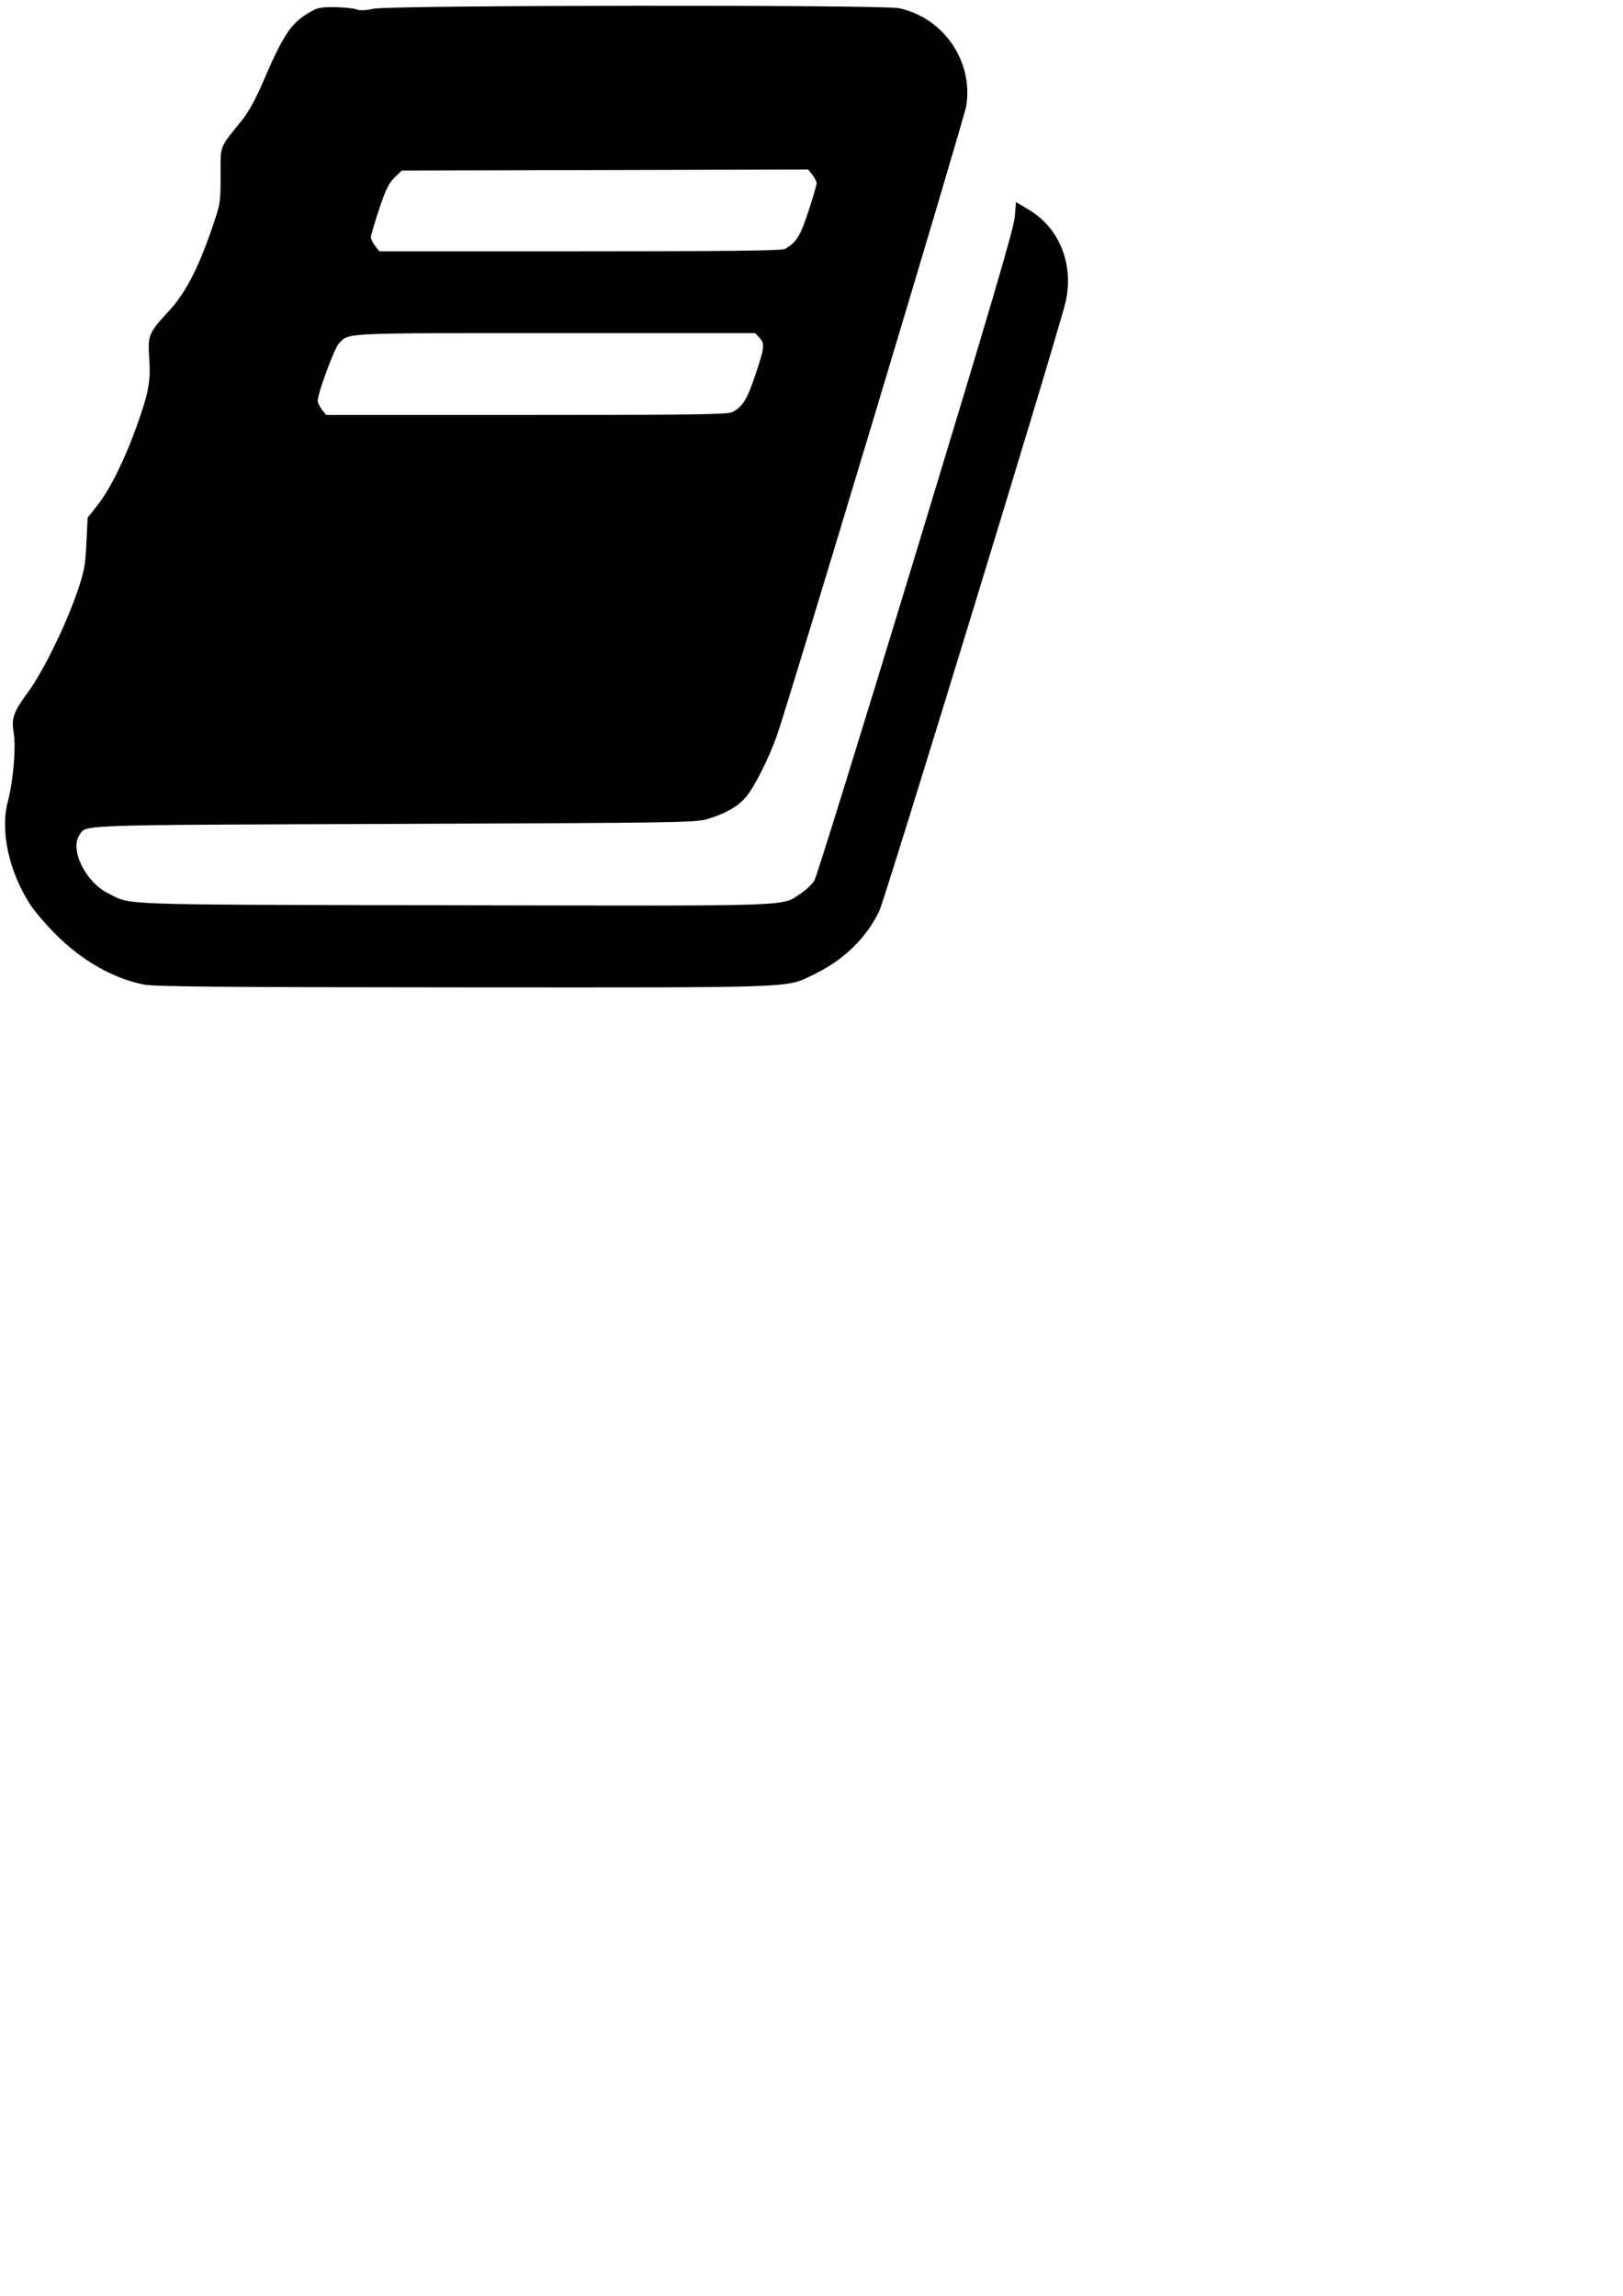 <?xml version="1.0" encoding="UTF-8" standalone="no"?>
<!-- Created with Inkscape (http://www.inkscape.org/) -->
<!-- Book icon from FontAwesome 4.7.0 -->

<svg
   width="210mm"
   height="297mm"
   viewBox="0 0 210 297"
   version="1.1"
   id="svg5"
   inkscape:version="1.1 (c4e8f9e, 2021-05-24)"
   sodipodi:docname="book-fa4.svg"
   xmlns:inkscape="http://www.inkscape.org/namespaces/inkscape"
   xmlns:sodipodi="http://sodipodi.sourceforge.net/DTD/sodipodi-0.dtd"
   xmlns="http://www.w3.org/2000/svg"
   xmlns:svg="http://www.w3.org/2000/svg">
  <sodipodi:namedview
     id="namedview7"
     pagecolor="#ffffff"
     bordercolor="#666666"
     borderopacity="1.0"
     inkscape:pageshadow="2"
     inkscape:pageopacity="0.0"
     inkscape:pagecheckerboard="0"
     inkscape:document-units="mm"
     showgrid="false"
     inkscape:zoom="0.57994529"
     inkscape:cx="397.45129"
     inkscape:cy="561.25984"
     inkscape:window-width="1312"
     inkscape:window-height="965"
     inkscape:window-x="0"
     inkscape:window-y="25"
     inkscape:window-maximized="0"
     inkscape:current-layer="layer1" />
  <defs
     id="defs2" />
  <g
     inkscape:label="Layer 1"
     inkscape:groupmode="layer"
     id="layer1">
    <path
       style="fill:#000000;stroke-width:0.265"
       d="m 18.618,127.37 c -3.977,-0.793 -7.97,-3.063 -11.392,-6.477 -1.246,-1.242 -2.725,-2.965 -3.287,-3.827 -2.781,-4.269 -3.943,-9.585 -2.925,-13.389 0.679,-2.539 1.069,-6.937 0.774,-8.723 -0.341,-2.061 -0.096,-2.776 1.868,-5.456 1.88,-2.566 4.77,-8.427 6.246,-12.668 0.992,-2.852 1.122,-3.515 1.273,-6.515 l 0.168,-3.34 1.279,-1.627 c 1.601,-2.037 3.47,-5.794 5.015,-10.082 1.6,-4.44 1.881,-5.942 1.672,-8.932 -0.207,-2.966 -0.084,-3.264 2.515,-6.067 2.149,-2.317 3.785,-5.447 5.59,-10.694 1.111,-3.23 1.128,-3.333 1.128,-6.87 0,-4.042 -0.253,-3.393 2.82,-7.222 0.793,-0.988 1.747,-2.721 2.62,-4.763 2.651,-6.195 3.653,-7.704 6.047,-9.111 1.064,-0.625 1.473,-0.709 3.329,-0.68 1.164,0.018 2.406,0.148 2.76,0.288 0.437,0.173 1.158,0.144 2.249,-0.09 2.154,-0.463 65.761,-0.526 67.937,-0.068 5.771,1.215 9.67,6.884 8.714,12.669 -0.283,1.712 -23.046,77.38 -24.516,81.492 -1.063,2.975 -2.917,6.644 -3.994,7.901 -1.058,1.236 -2.633,2.131 -5.011,2.849 -1.472,0.444 -4.079,0.484 -40.599,0.617 -41.46,0.152 -39.687,0.091 -40.6,1.394 -1.314,1.877 0.742,6.111 3.68,7.578 3.139,1.568 0.262,1.468 44.836,1.554 44.93,0.087 42.22,0.179 44.797,-1.528 0.683,-0.452 1.474,-1.201 1.759,-1.664 0.285,-0.463 6.199,-19.535 13.143,-42.381 9.724,-31.994 12.663,-41.983 12.788,-43.47 l 0.163,-1.931 1.72,1.034 c 3.941,2.369 5.806,7.14 4.675,11.955 -0.949,4.04 -23.281,77.014 -24.088,78.714 -1.665,3.508 -4.645,6.394 -8.508,8.242 -3.667,1.754 -1.444,1.673 -45.236,1.651 -31.394,-0.016 -40.047,-0.092 -41.408,-0.363 z M 94.766,53.308 c 1.317,-0.685 1.904,-1.633 2.966,-4.795 1.21,-3.602 1.257,-4.043 0.516,-4.838 l -0.539,-0.579 H 71.776 c -27.99,0 -26.603,-0.069 -27.959,1.384 -0.567,0.607 -2.71,6.431 -2.71,7.366 0,0.242 0.247,0.753 0.548,1.137 l 0.548,0.697 h 25.923 c 21.748,0 26.038,-0.06 26.638,-0.372 z m 6.751,-21.092 c 1.475,-0.758 2.034,-1.644 3.095,-4.904 0.58,-1.784 1.055,-3.411 1.055,-3.616 0,-0.205 -0.248,-0.688 -0.551,-1.073 l -0.551,-0.701 -26.289,0.07 -26.289,0.07 -0.934,0.905 c -0.748,0.725 -1.146,1.542 -1.999,4.101 -0.586,1.758 -1.065,3.388 -1.065,3.623 0,0.235 0.247,0.741 0.548,1.124 l 0.548,0.697 h 25.927 c 18.647,0 26.09,-0.083 26.505,-0.297 z"
       id="path852" />
  </g>
</svg>
